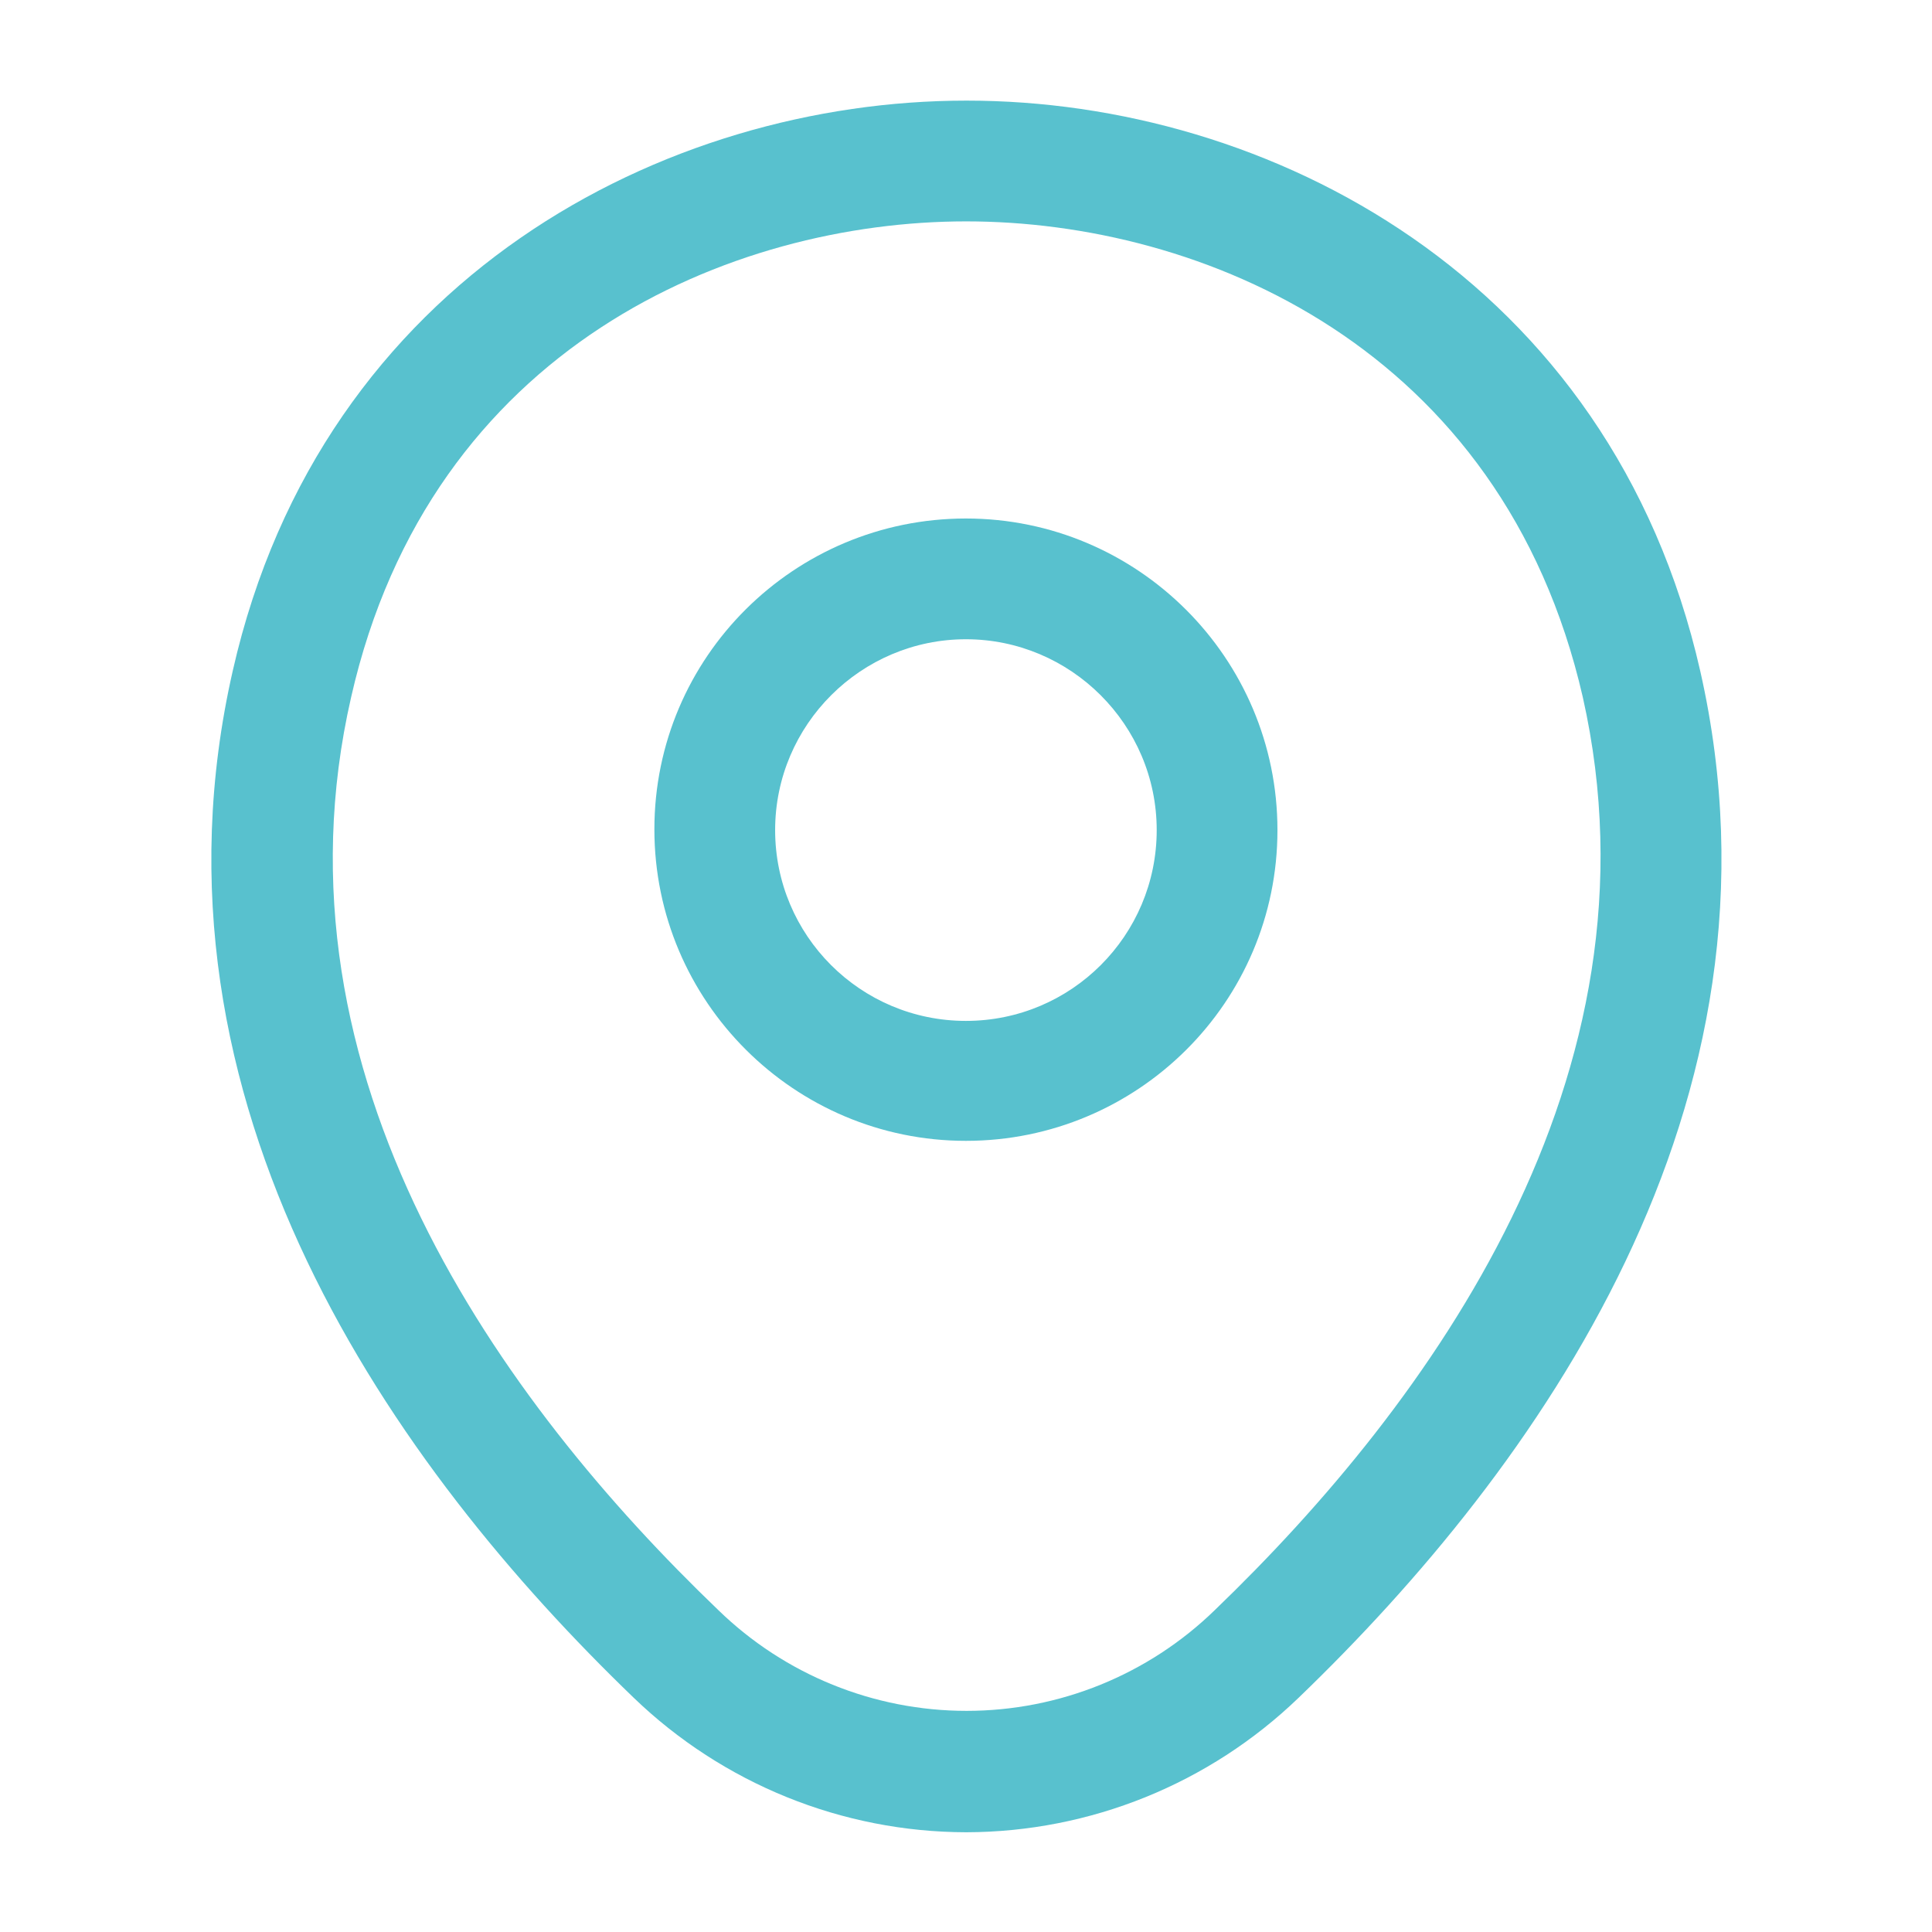 <svg width="24" height="24" viewBox="0 0 24 24" fill="none" xmlns="http://www.w3.org/2000/svg">
<path d="M11.999 14.172C9.869 14.172 8.129 12.442 8.129 10.302C8.129 8.161 9.869 6.441 11.999 6.441C14.129 6.441 15.869 8.171 15.869 10.312C15.869 12.452 14.129 14.172 11.999 14.172ZM11.999 7.941C10.699 7.941 9.629 9.001 9.629 10.312C9.629 11.621 10.689 12.682 11.999 12.682C13.309 12.682 14.369 11.621 14.369 10.312C14.369 9.001 13.299 7.941 11.999 7.941Z" fill="#58C1CE"/>
<path d="M12.002 22.761C10.461 22.758 8.982 22.159 7.872 21.09C4.922 18.25 1.662 13.72 2.892 8.33C4.002 3.44 8.272 1.25 12.002 1.25H12.012C15.742 1.25 20.012 3.44 21.122 8.34C22.342 13.73 19.082 18.25 16.132 21.09C15.023 22.159 13.543 22.758 12.002 22.761ZM12.002 2.75C9.092 2.75 5.352 4.3 4.362 8.66C3.282 13.37 6.242 17.43 8.922 20C9.748 20.804 10.855 21.253 12.007 21.253C13.159 21.253 14.266 20.804 15.092 20C17.762 17.43 20.722 13.37 19.662 8.66C18.662 4.3 14.912 2.75 12.002 2.75Z" fill="#58C1CE"/>
</svg>
